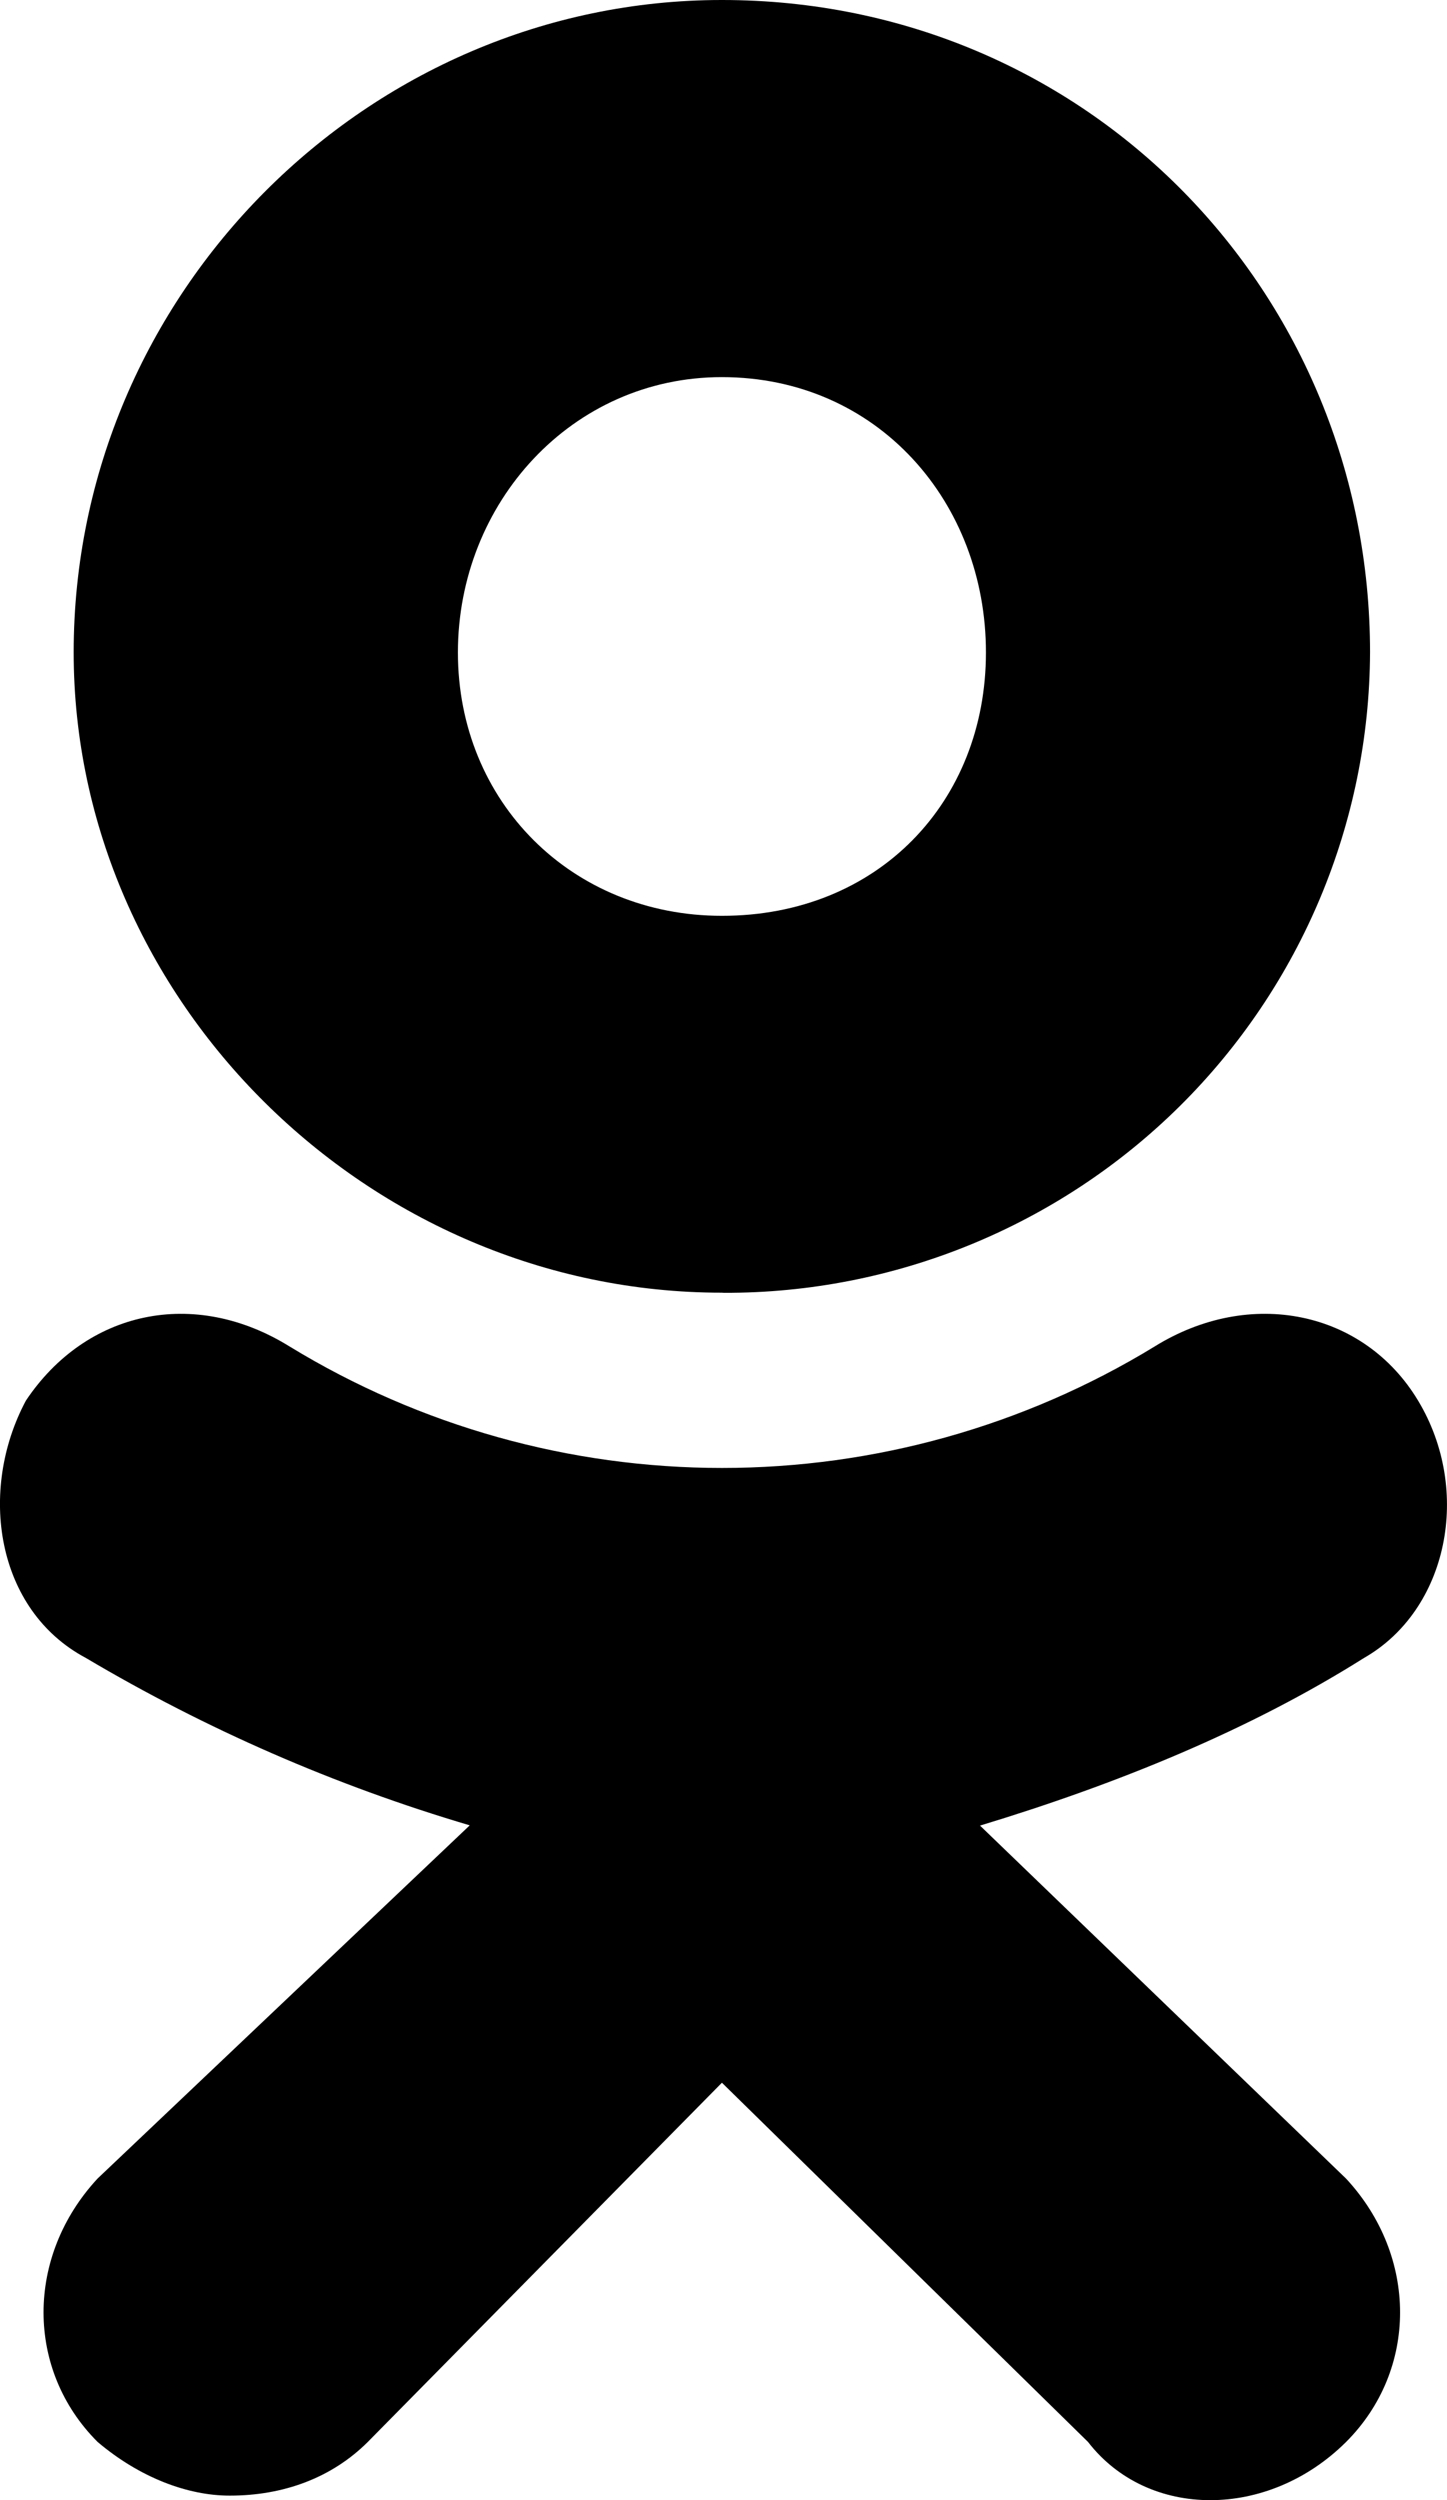 <svg width="11" height="19" viewBox="0 0 11 19" fill="none" xmlns="http://www.w3.org/2000/svg">
<path d="M5.487 9.824C2.796 9.824 0.56 7.595 0.56 4.958C0.56 2.23 2.796 0 5.488 0C8.271 0 10.415 2.229 10.415 4.958C10.41 6.253 9.89 7.493 8.969 8.406C8.048 9.318 6.801 9.829 5.503 9.825L5.487 9.824ZM5.487 2.866C4.348 2.866 3.481 3.821 3.481 4.959C3.481 6.095 4.348 6.96 5.488 6.96C6.674 6.96 7.495 6.095 7.495 4.959C7.496 3.82 6.674 2.866 5.487 2.866ZM7.449 13.873L10.233 16.557C10.78 17.147 10.78 18.011 10.233 18.558C9.64 19.148 8.727 19.148 8.271 18.558L5.488 15.828L2.796 18.558C2.523 18.83 2.157 18.966 1.746 18.966C1.427 18.966 1.062 18.829 0.742 18.558C0.194 18.011 0.194 17.147 0.742 16.556L3.571 13.872C2.549 13.57 1.569 13.143 0.653 12.6C-0.032 12.236 -0.168 11.327 0.197 10.644C0.653 9.962 1.474 9.78 2.205 10.235C3.194 10.838 4.33 11.156 5.489 11.156C6.648 11.156 7.785 10.838 8.774 10.235C9.504 9.78 10.37 9.962 10.78 10.644C11.192 11.327 11.008 12.235 10.369 12.6C9.503 13.146 8.499 13.556 7.45 13.874L7.449 13.873Z" fill="black"/>
</svg>
